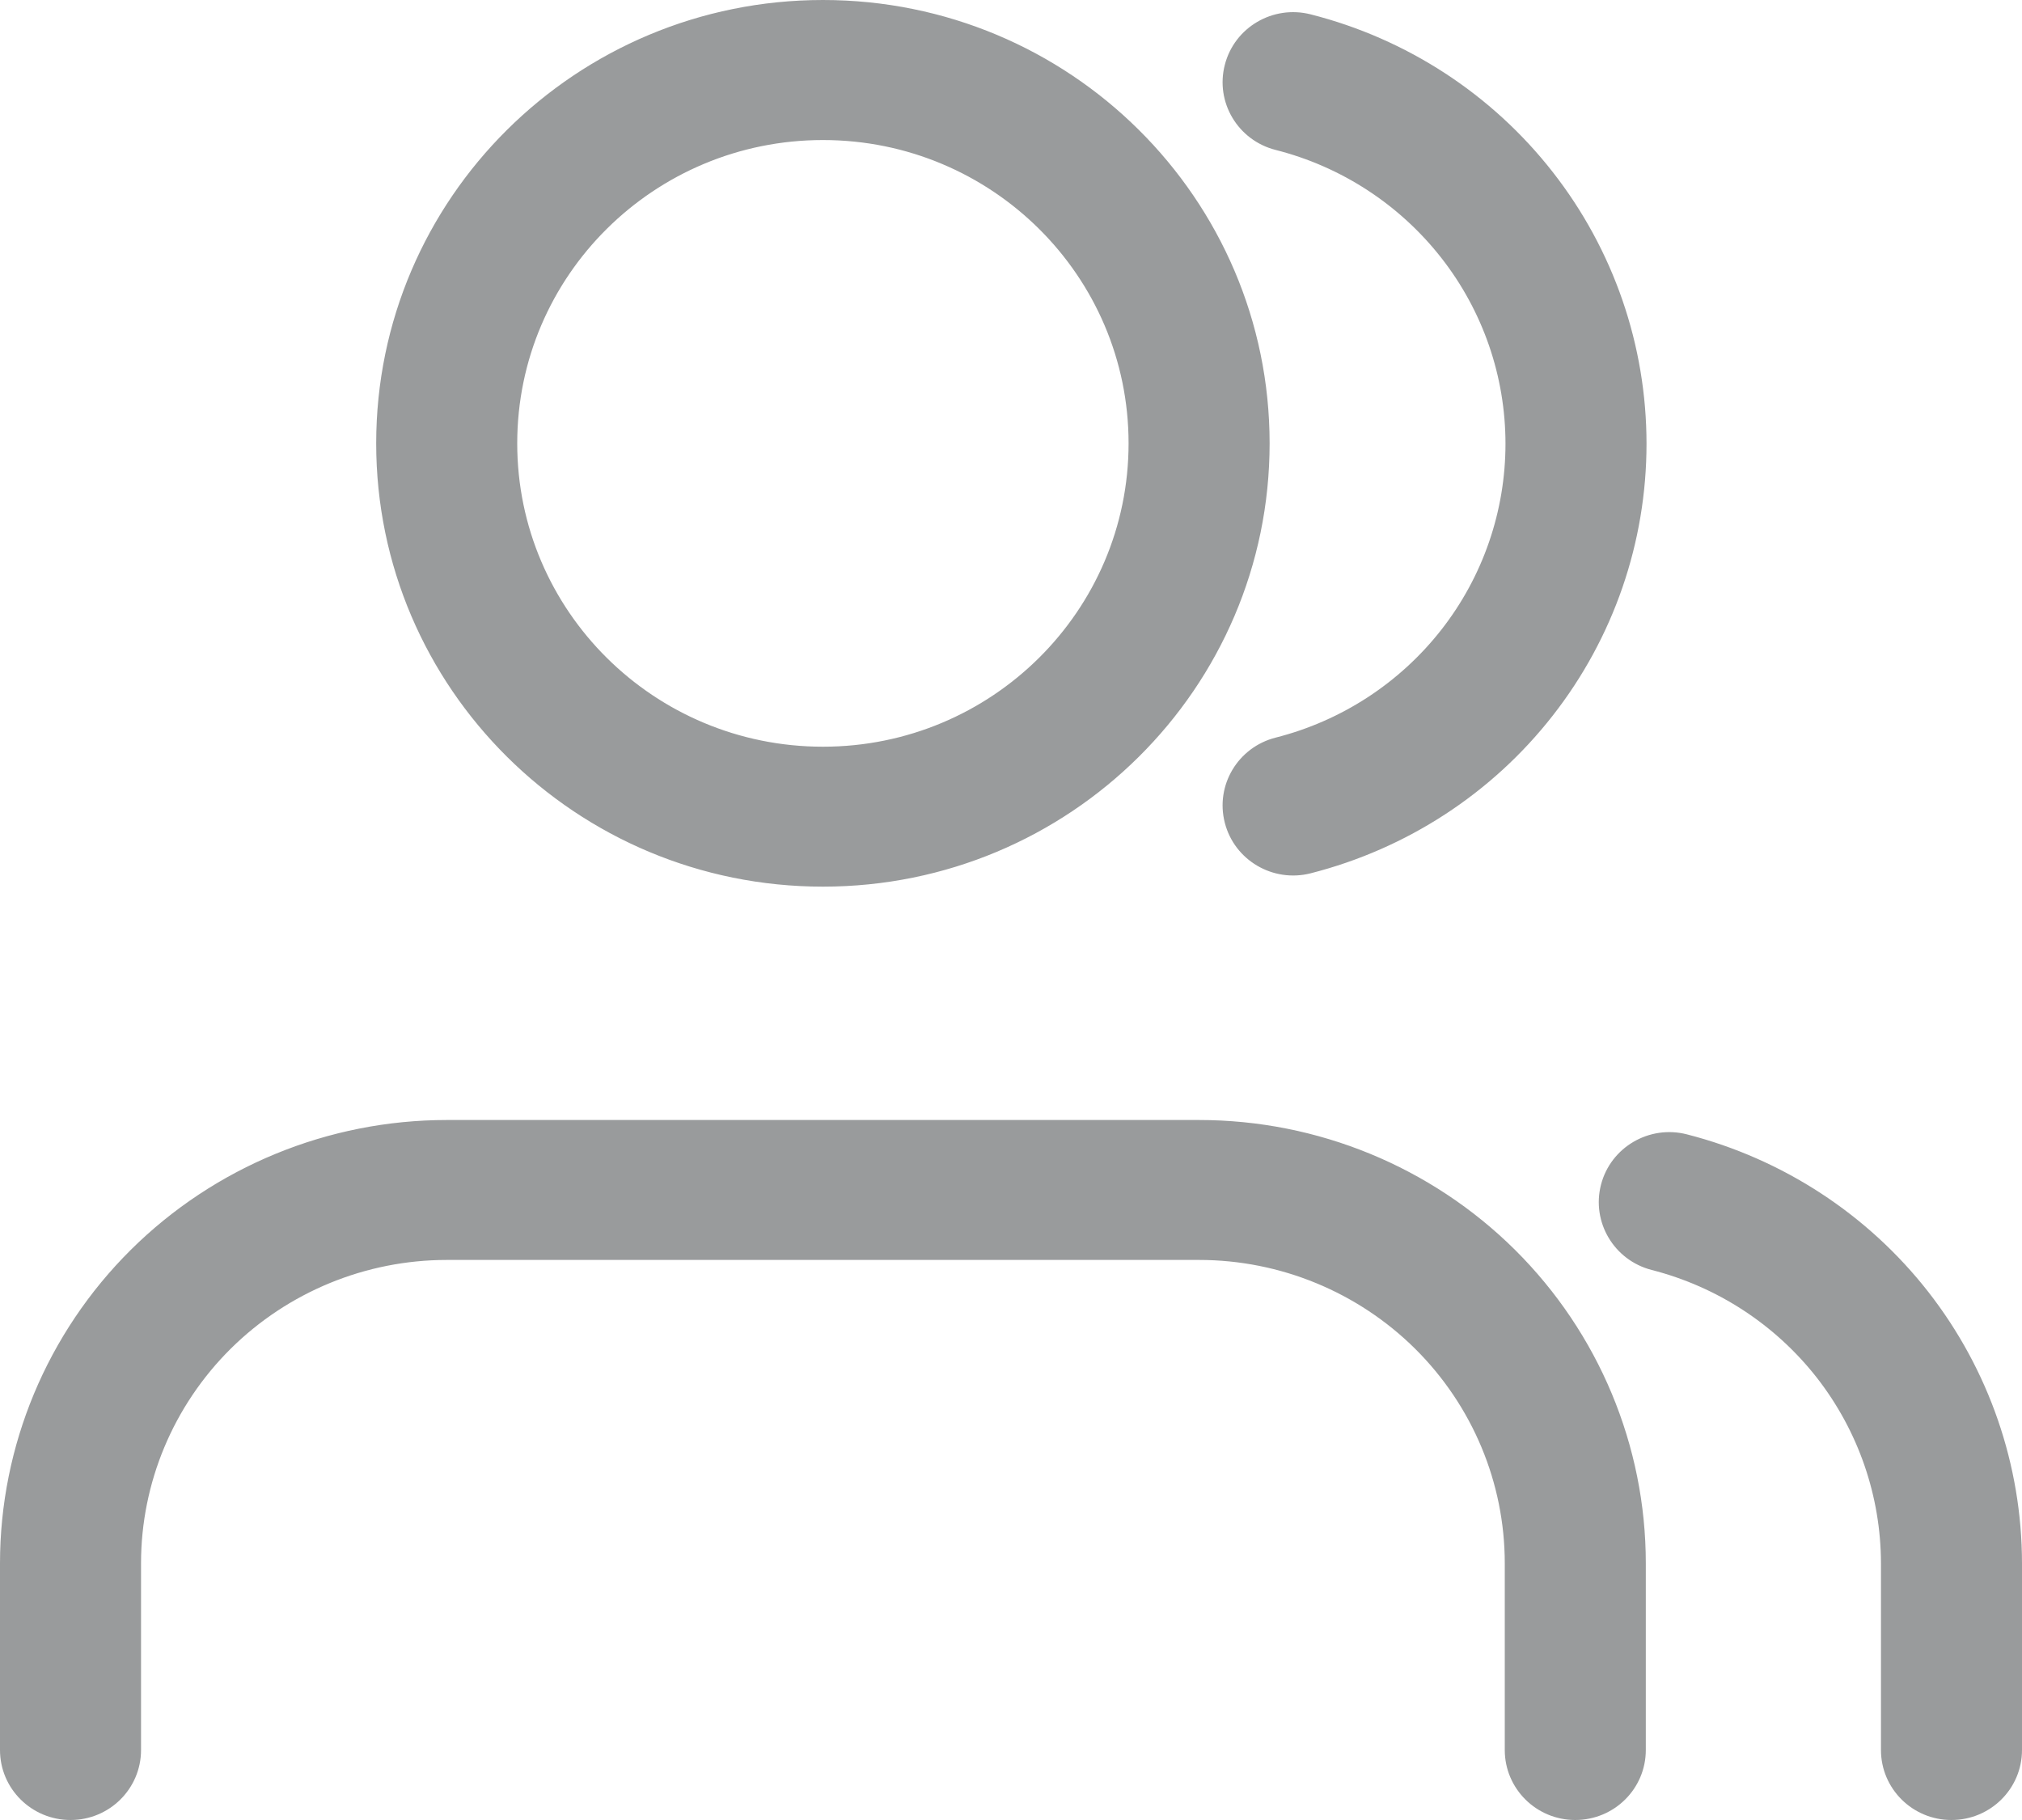 <svg width="20" height="18" viewBox="0 0 20 18" fill="none" xmlns="http://www.w3.org/2000/svg">
<path fill-rule="evenodd" clip-rule="evenodd" d="M8.14 1.385C6.47 1.385 5.116 2.728 5.116 4.385C5.116 6.041 6.47 7.385 8.14 7.385C9.809 7.385 11.163 6.041 11.163 4.385C11.163 2.728 9.809 1.385 8.14 1.385ZM3.721 4.385C3.721 1.963 5.699 0 8.14 0C10.58 0 12.558 1.963 12.558 4.385C12.558 6.806 10.58 8.769 8.14 8.769C5.699 8.769 3.721 6.806 3.721 4.385ZM12.115 0.641C12.21 0.27 12.591 0.047 12.964 0.142C13.914 0.383 14.757 0.932 15.358 1.701C15.96 2.47 16.286 3.416 16.286 4.389C16.286 5.363 15.96 6.309 15.358 7.078C14.757 7.847 13.914 8.395 12.964 8.637C12.591 8.732 12.21 8.508 12.115 8.138C12.019 7.767 12.244 7.39 12.618 7.295C13.268 7.13 13.844 6.755 14.256 6.229C14.668 5.703 14.891 5.055 14.891 4.389C14.891 3.723 14.668 3.076 14.256 2.55C13.844 2.024 13.268 1.648 12.618 1.483C12.244 1.388 12.019 1.011 12.115 0.641ZM1.294 12.361C2.123 11.539 3.247 11.077 4.419 11.077H11.861C13.032 11.077 14.156 11.539 14.985 12.361C15.813 13.183 16.279 14.299 16.279 15.461V17.308C16.279 17.69 15.967 18 15.581 18C15.196 18 14.884 17.69 14.884 17.308V15.461C14.884 14.666 14.565 13.903 13.998 13.34C13.431 12.778 12.662 12.461 11.861 12.461H4.419C3.617 12.461 2.848 12.778 2.281 13.34C1.714 13.903 1.395 14.666 1.395 15.461V17.308C1.395 17.69 1.083 18 0.698 18C0.312 18 0 17.69 0 17.308V15.461C0 14.299 0.466 13.183 1.294 12.361ZM15.836 11.716C15.932 11.346 16.313 11.123 16.686 11.219C17.634 11.462 18.474 12.01 19.074 12.778C19.673 13.546 19.999 14.489 20 15.461V17.308C20 17.69 19.688 18 19.302 18C18.917 18 18.605 17.69 18.605 17.308V15.462C18.604 14.797 18.381 14.152 17.971 13.626C17.56 13.101 16.986 12.726 16.337 12.56C15.964 12.464 15.74 12.086 15.836 11.716Z" fill="#999B9C"/>
</svg>
